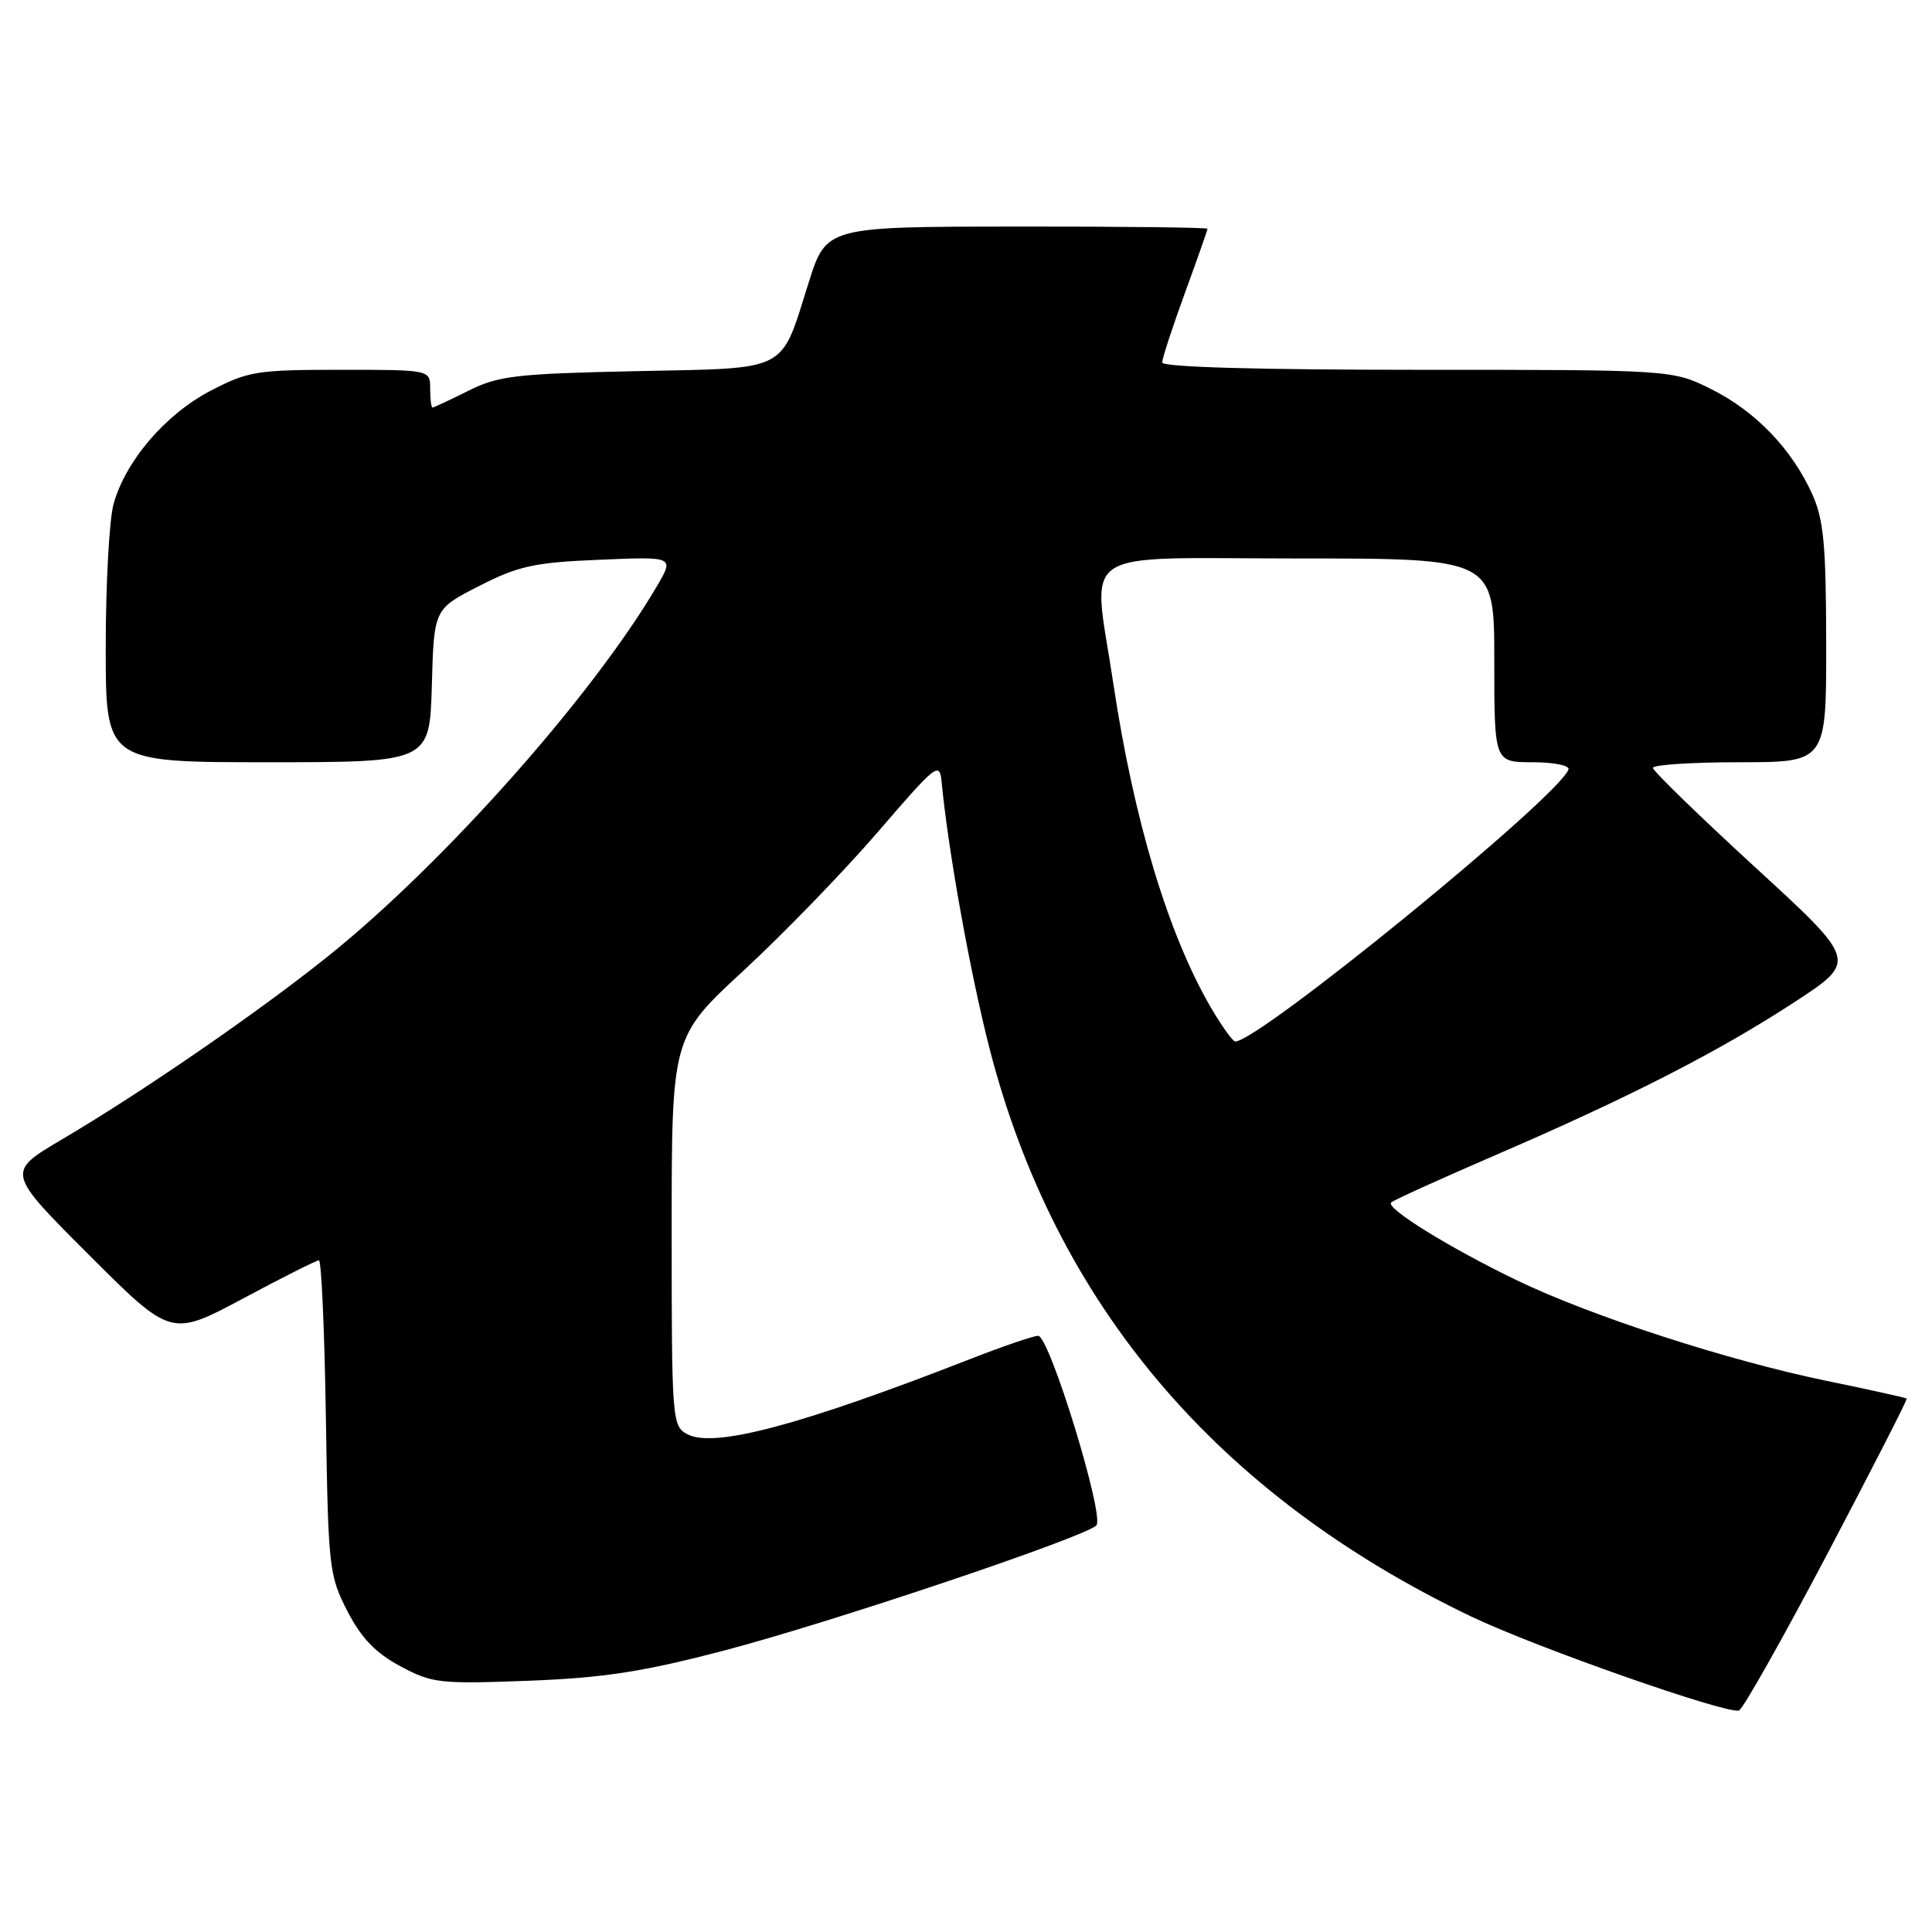 <?xml version="1.0" encoding="UTF-8" standalone="no"?>
<!DOCTYPE svg PUBLIC "-//W3C//DTD SVG 1.1//EN" "http://www.w3.org/Graphics/SVG/1.1/DTD/svg11.dtd" >
<svg xmlns="http://www.w3.org/2000/svg" xmlns:xlink="http://www.w3.org/1999/xlink" version="1.1" viewBox="0 0 256 256">
 <g >
 <path fill="currentColor"
d=" M 242.10 205.96 C 248.01 194.72 252.77 185.43 252.65 185.32 C 252.54 185.21 247.74 184.14 241.98 182.96 C 228.91 180.26 210.85 174.40 201.00 169.65 C 192.11 165.37 183.58 160.09 184.33 159.34 C 184.62 159.04 190.86 156.21 198.18 153.05 C 215.91 145.40 227.75 139.34 237.80 132.77 C 246.11 127.34 246.11 127.34 232.57 114.92 C 225.13 108.09 219.03 102.16 219.02 101.75 C 219.01 101.34 224.18 101.00 230.50 101.00 C 242.00 101.00 242.00 101.00 241.98 85.25 C 241.96 72.10 241.65 68.83 240.11 65.43 C 237.40 59.46 232.59 54.48 226.76 51.57 C 221.61 49.00 221.61 49.00 187.80 49.00 C 166.60 49.00 154.00 48.64 154.00 48.03 C 154.00 47.49 155.35 43.36 157.00 38.84 C 158.65 34.32 160.00 30.48 160.00 30.31 C 160.00 30.14 148.64 30.01 134.75 30.02 C 109.50 30.04 109.50 30.04 107.16 37.42 C 103.34 49.49 104.80 48.75 84.26 49.18 C 68.35 49.52 66.04 49.79 62.06 51.78 C 59.62 53.00 57.48 54.00 57.31 54.00 C 57.14 54.00 57.00 52.88 57.00 51.50 C 57.00 49.00 57.00 49.00 45.11 49.00 C 34.05 49.00 32.86 49.19 27.88 51.79 C 21.91 54.91 16.63 61.08 15.05 66.78 C 14.48 68.82 14.01 77.36 14.01 85.75 C 14.00 101.00 14.00 101.00 35.47 101.00 C 56.93 101.00 56.93 101.00 57.22 90.85 C 57.50 80.70 57.50 80.70 63.50 77.64 C 68.72 74.98 70.79 74.53 79.42 74.17 C 89.34 73.75 89.34 73.75 87.07 77.63 C 78.58 92.13 58.80 114.40 43.55 126.64 C 34.30 134.07 18.82 144.73 8.17 151.00 C 0.84 155.33 0.84 155.33 11.75 166.24 C 22.66 177.15 22.66 177.15 32.17 172.08 C 37.39 169.28 41.93 167.00 42.26 167.00 C 42.59 167.00 43.00 176.35 43.18 187.78 C 43.49 207.72 43.60 208.76 46.02 213.46 C 47.87 217.05 49.75 219.01 53.02 220.77 C 57.24 223.04 58.22 223.15 70.00 222.71 C 80.04 222.32 85.16 221.53 96.00 218.69 C 109.99 215.03 143.70 203.70 145.27 202.13 C 146.42 200.98 139.06 177.00 137.56 177.00 C 136.95 177.00 132.86 178.40 128.48 180.11 C 105.98 188.89 94.58 191.91 91.07 190.04 C 89.06 188.96 89.00 188.22 89.00 163.16 C 89.00 137.40 89.00 137.40 98.59 128.55 C 103.86 123.68 111.85 115.43 116.34 110.22 C 124.09 101.21 124.51 100.88 124.77 103.62 C 125.63 112.65 128.56 128.96 131.11 138.90 C 139.83 172.80 161.22 198.05 194.93 214.19 C 203.44 218.27 228.72 227.14 230.42 226.65 C 230.92 226.51 236.18 217.19 242.10 205.96 Z  M 160.51 133.61 C 154.81 123.88 150.25 108.76 147.51 90.50 C 144.77 72.19 142.08 74.00 172.00 74.00 C 198.00 74.00 198.00 74.00 198.00 87.50 C 198.00 101.00 198.00 101.00 203.08 101.00 C 205.88 101.00 208.02 101.43 207.83 101.96 C 206.58 105.56 166.84 138.00 163.68 138.00 C 163.35 138.00 161.93 136.02 160.51 133.61 Z "/>
</g>
</svg>